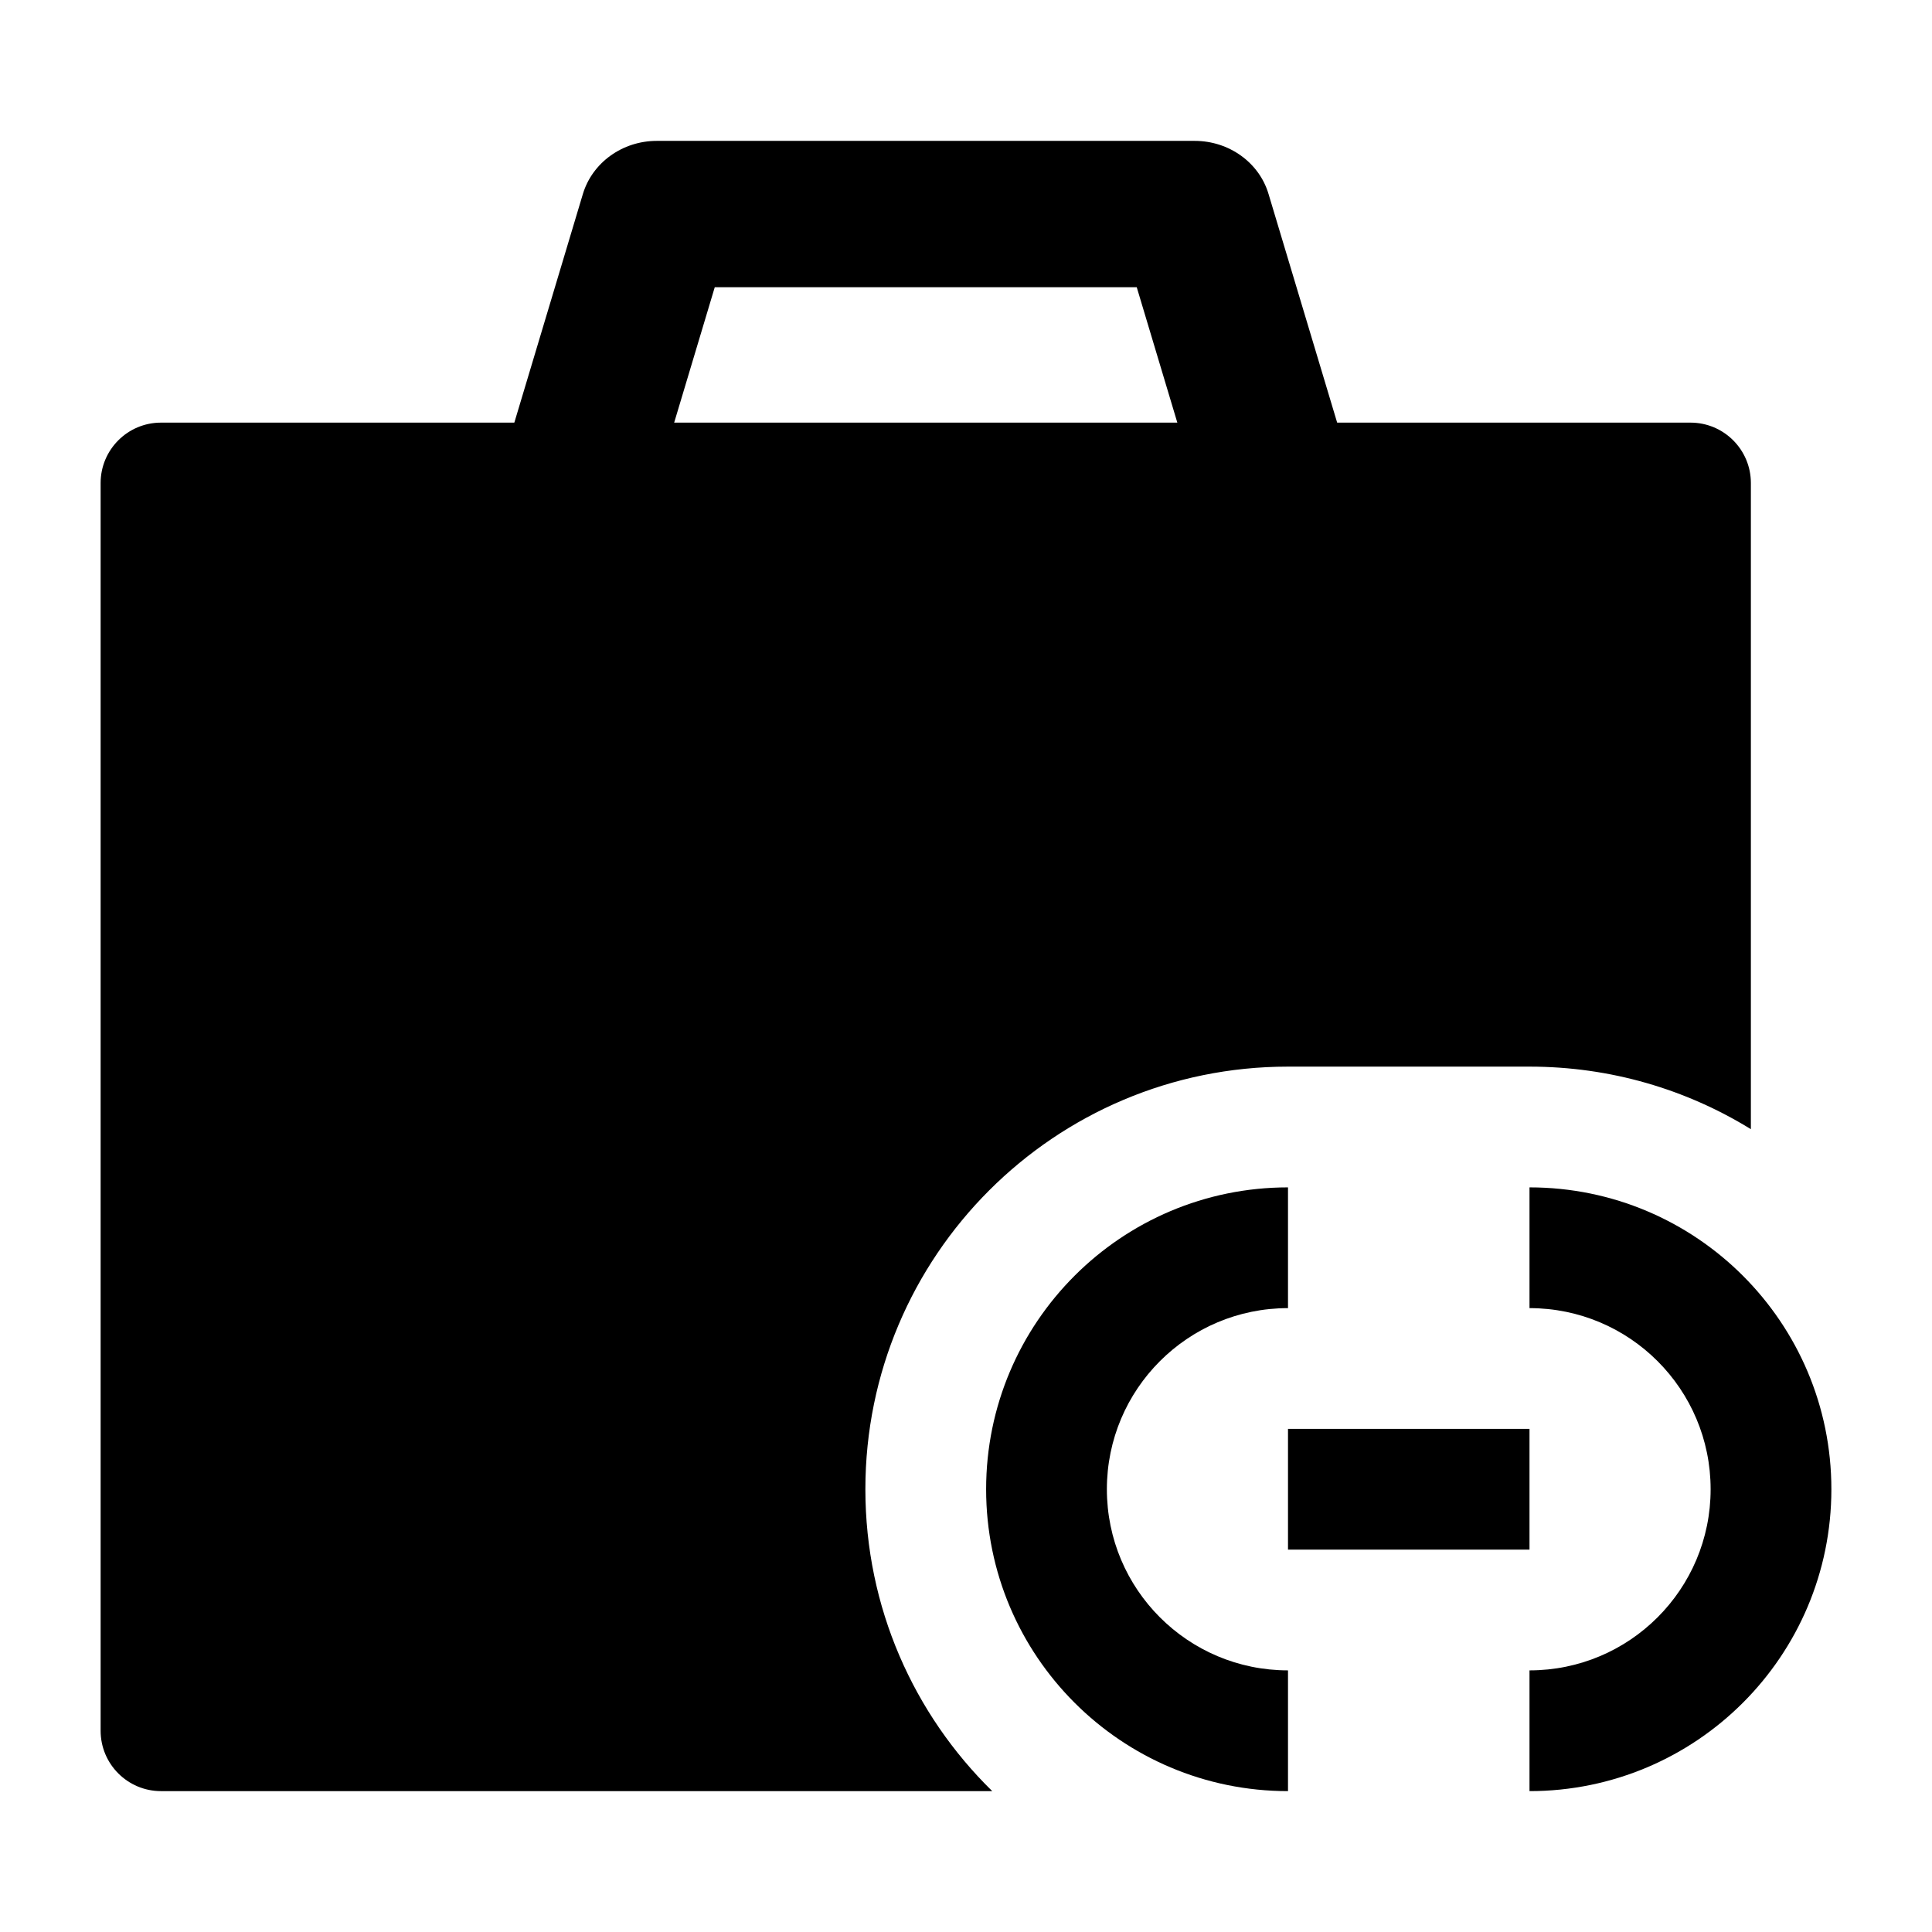 <svg width="24" height="24" viewBox="0 0 24 24" xmlns="http://www.w3.org/2000/svg">
    <path fill-rule="evenodd" clip-rule="evenodd" d="M7.241 2.409C7.359 2.019 7.733 1.75 8.159 1.75H14.841C15.267 1.75 15.642 2.019 15.758 2.409L16.713 5.591C16.858 6.074 16.564 6.577 16.058 6.715C15.551 6.853 15.022 6.573 14.877 6.09L14.121 3.568H8.879L8.123 6.09C7.978 6.573 7.449 6.853 6.943 6.715C6.436 6.577 6.142 6.074 6.287 5.591L7.241 2.409Z"/>
    <path fill-rule="evenodd" clip-rule="evenodd" d="M16 16.25C14.757 16.25 13.75 17.257 13.75 18.5C13.75 19.743 14.757 20.75 16 20.75V22.25C13.929 22.25 12.25 20.571 12.25 18.5C12.25 16.429 13.929 14.75 16 14.75V16.25ZM19 14.75C21.071 14.75 22.75 16.429 22.75 18.5C22.75 20.571 21.071 22.25 19 22.25V20.75C20.243 20.75 21.25 19.743 21.25 18.5C21.25 17.257 20.243 16.25 19 16.25V14.75ZM16 17.75H19V19.25H16V17.75Z"/>
    <path d="M2 5.25C1.586 5.25 1.25 5.586 1.25 6V21.5C1.25 21.914 1.586 22.25 2 22.25H12.326C11.353 21.297 10.75 19.969 10.75 18.5C10.75 15.6 13.101 13.25 16 13.25H19C20.008 13.25 20.95 13.534 21.75 14.027V6C21.75 5.586 21.414 5.25 21 5.25H2Z"/>
</svg>
